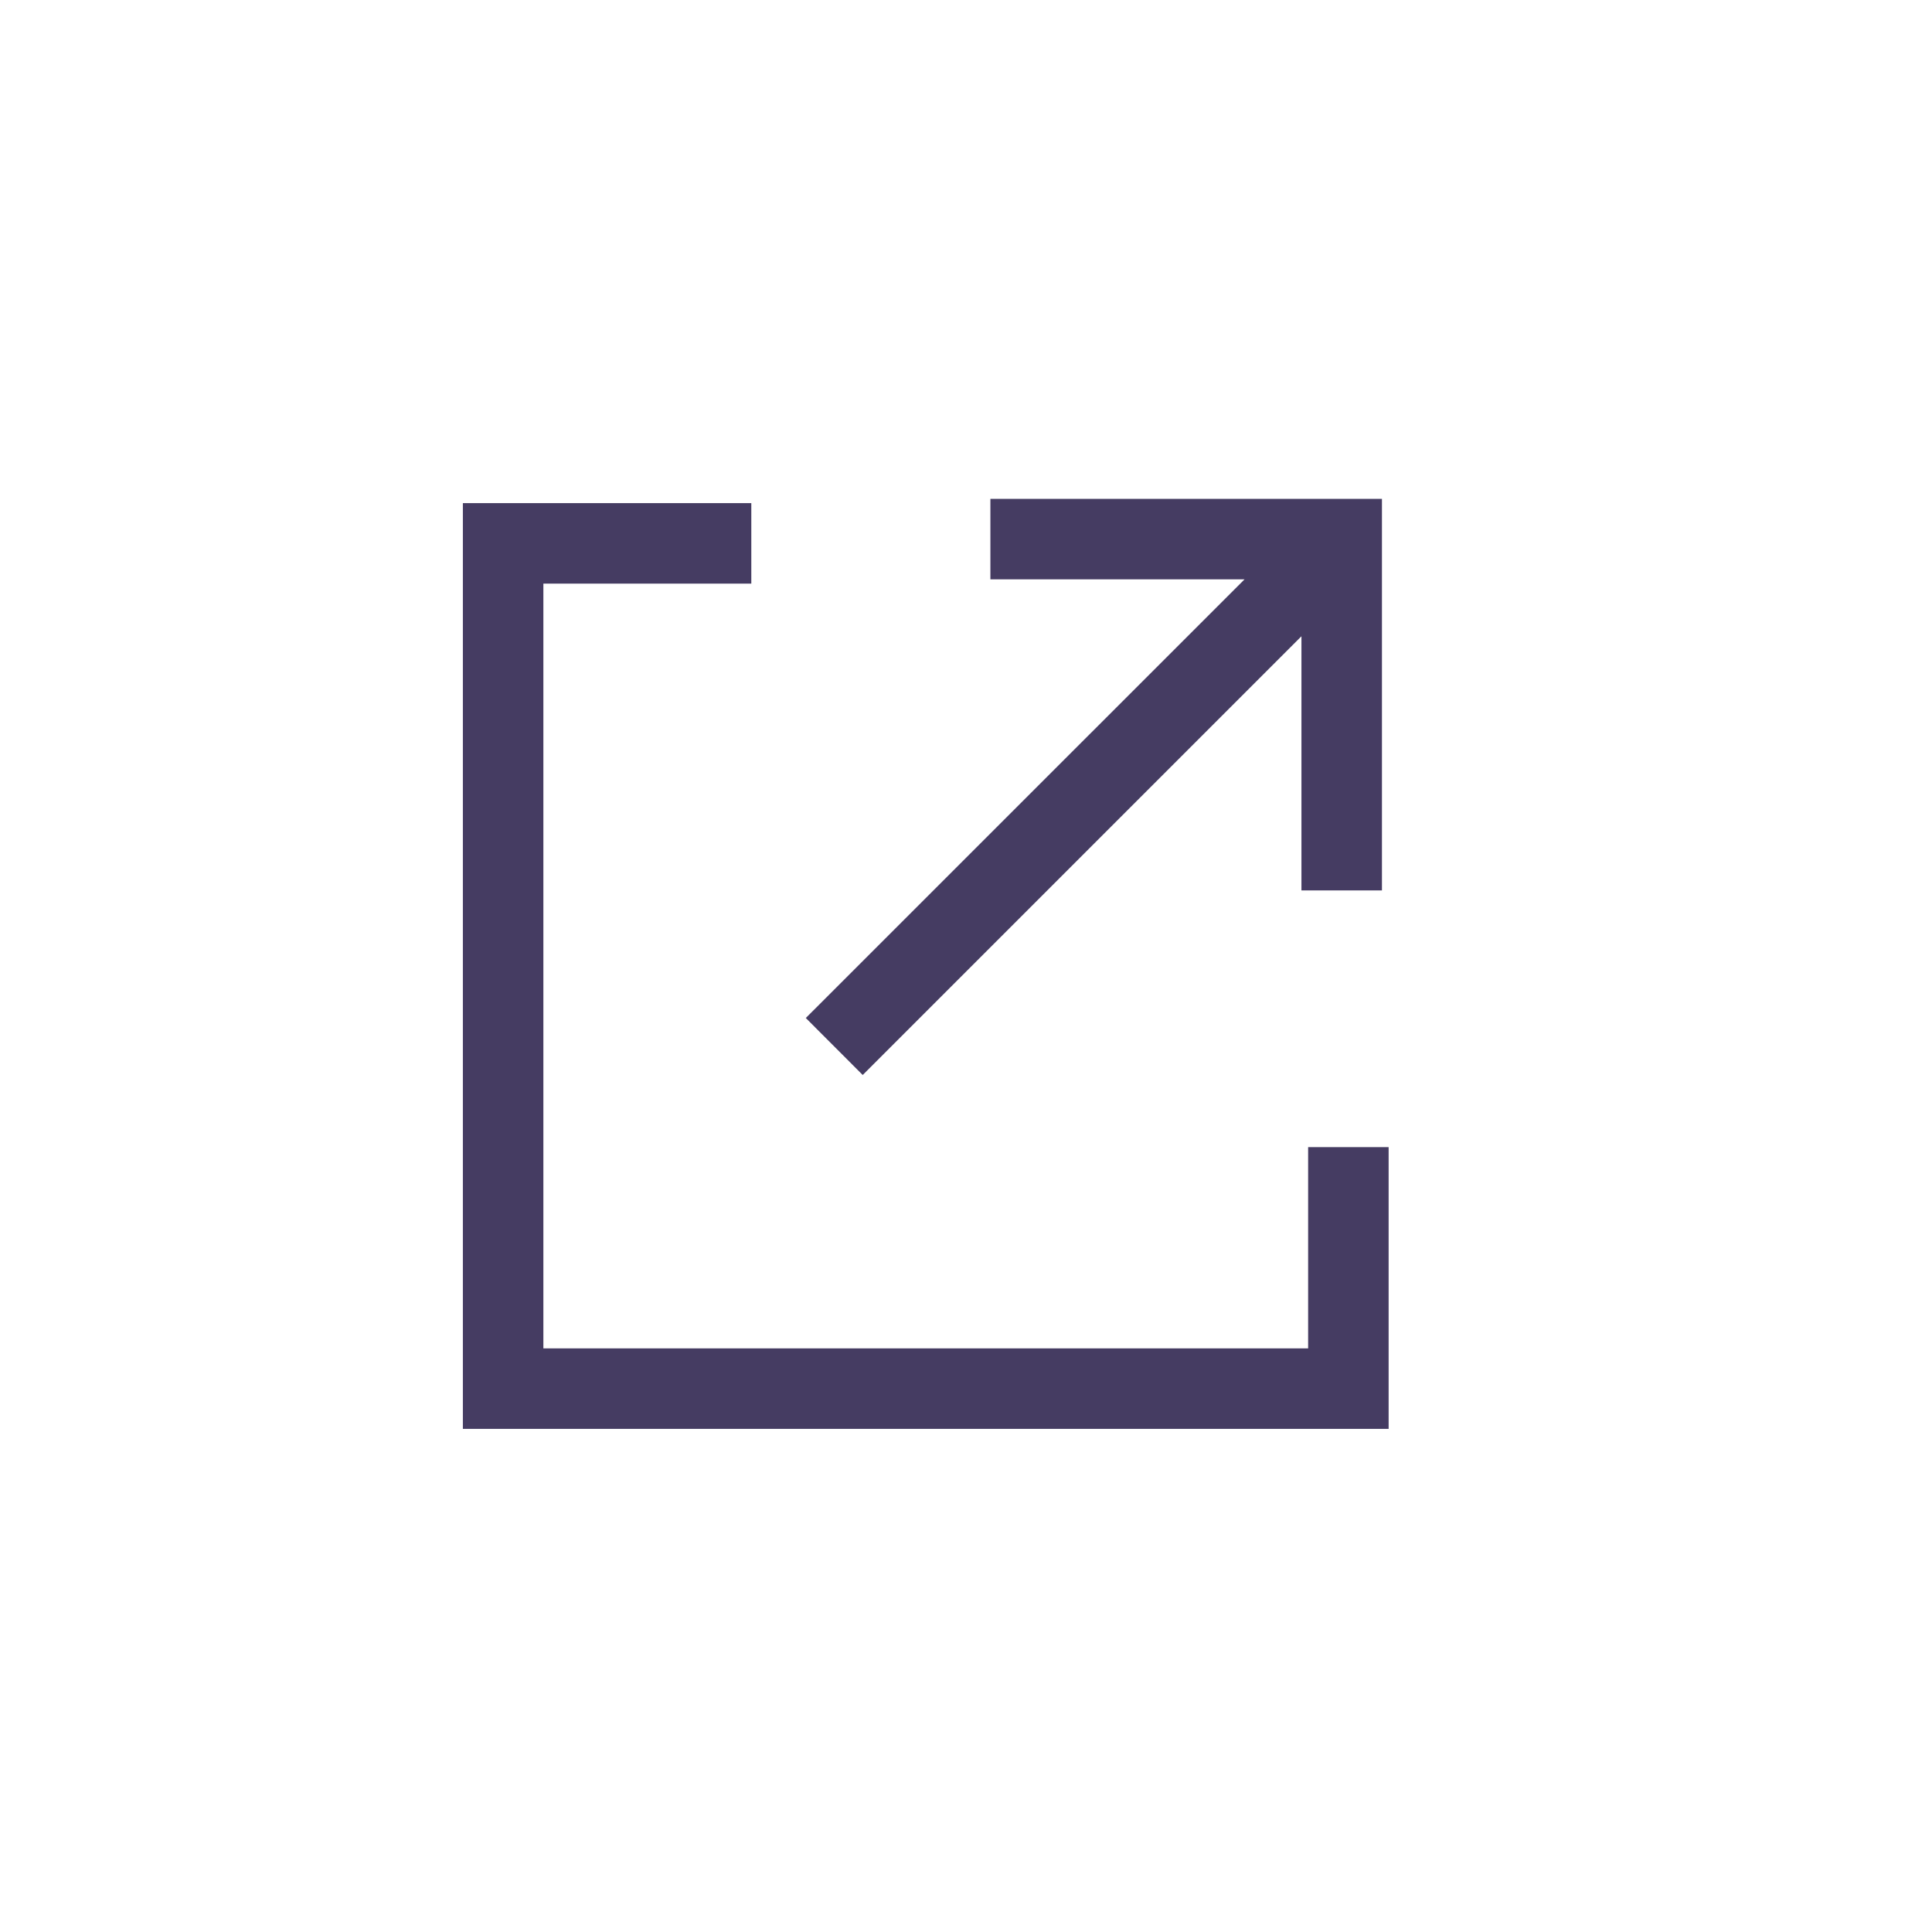 <svg width="24" height="24" viewBox="0 0 24 24" fill="none" xmlns="http://www.w3.org/2000/svg">
<path fill-rule="evenodd" clip-rule="evenodd" d="M17.167 11.061L17.167 6.697L17.167 6.197L16.667 6.197L12.303 6.197L12.303 7.197L15.46 7.197L10.01 12.646L10.717 13.354L16.167 7.904L16.167 11.061L17.167 11.061Z" fill="#453C62"/>
<path d="M9.333 6.75H6.25V17.25H16.75V14.25" stroke="#453C62"/>
</svg>
